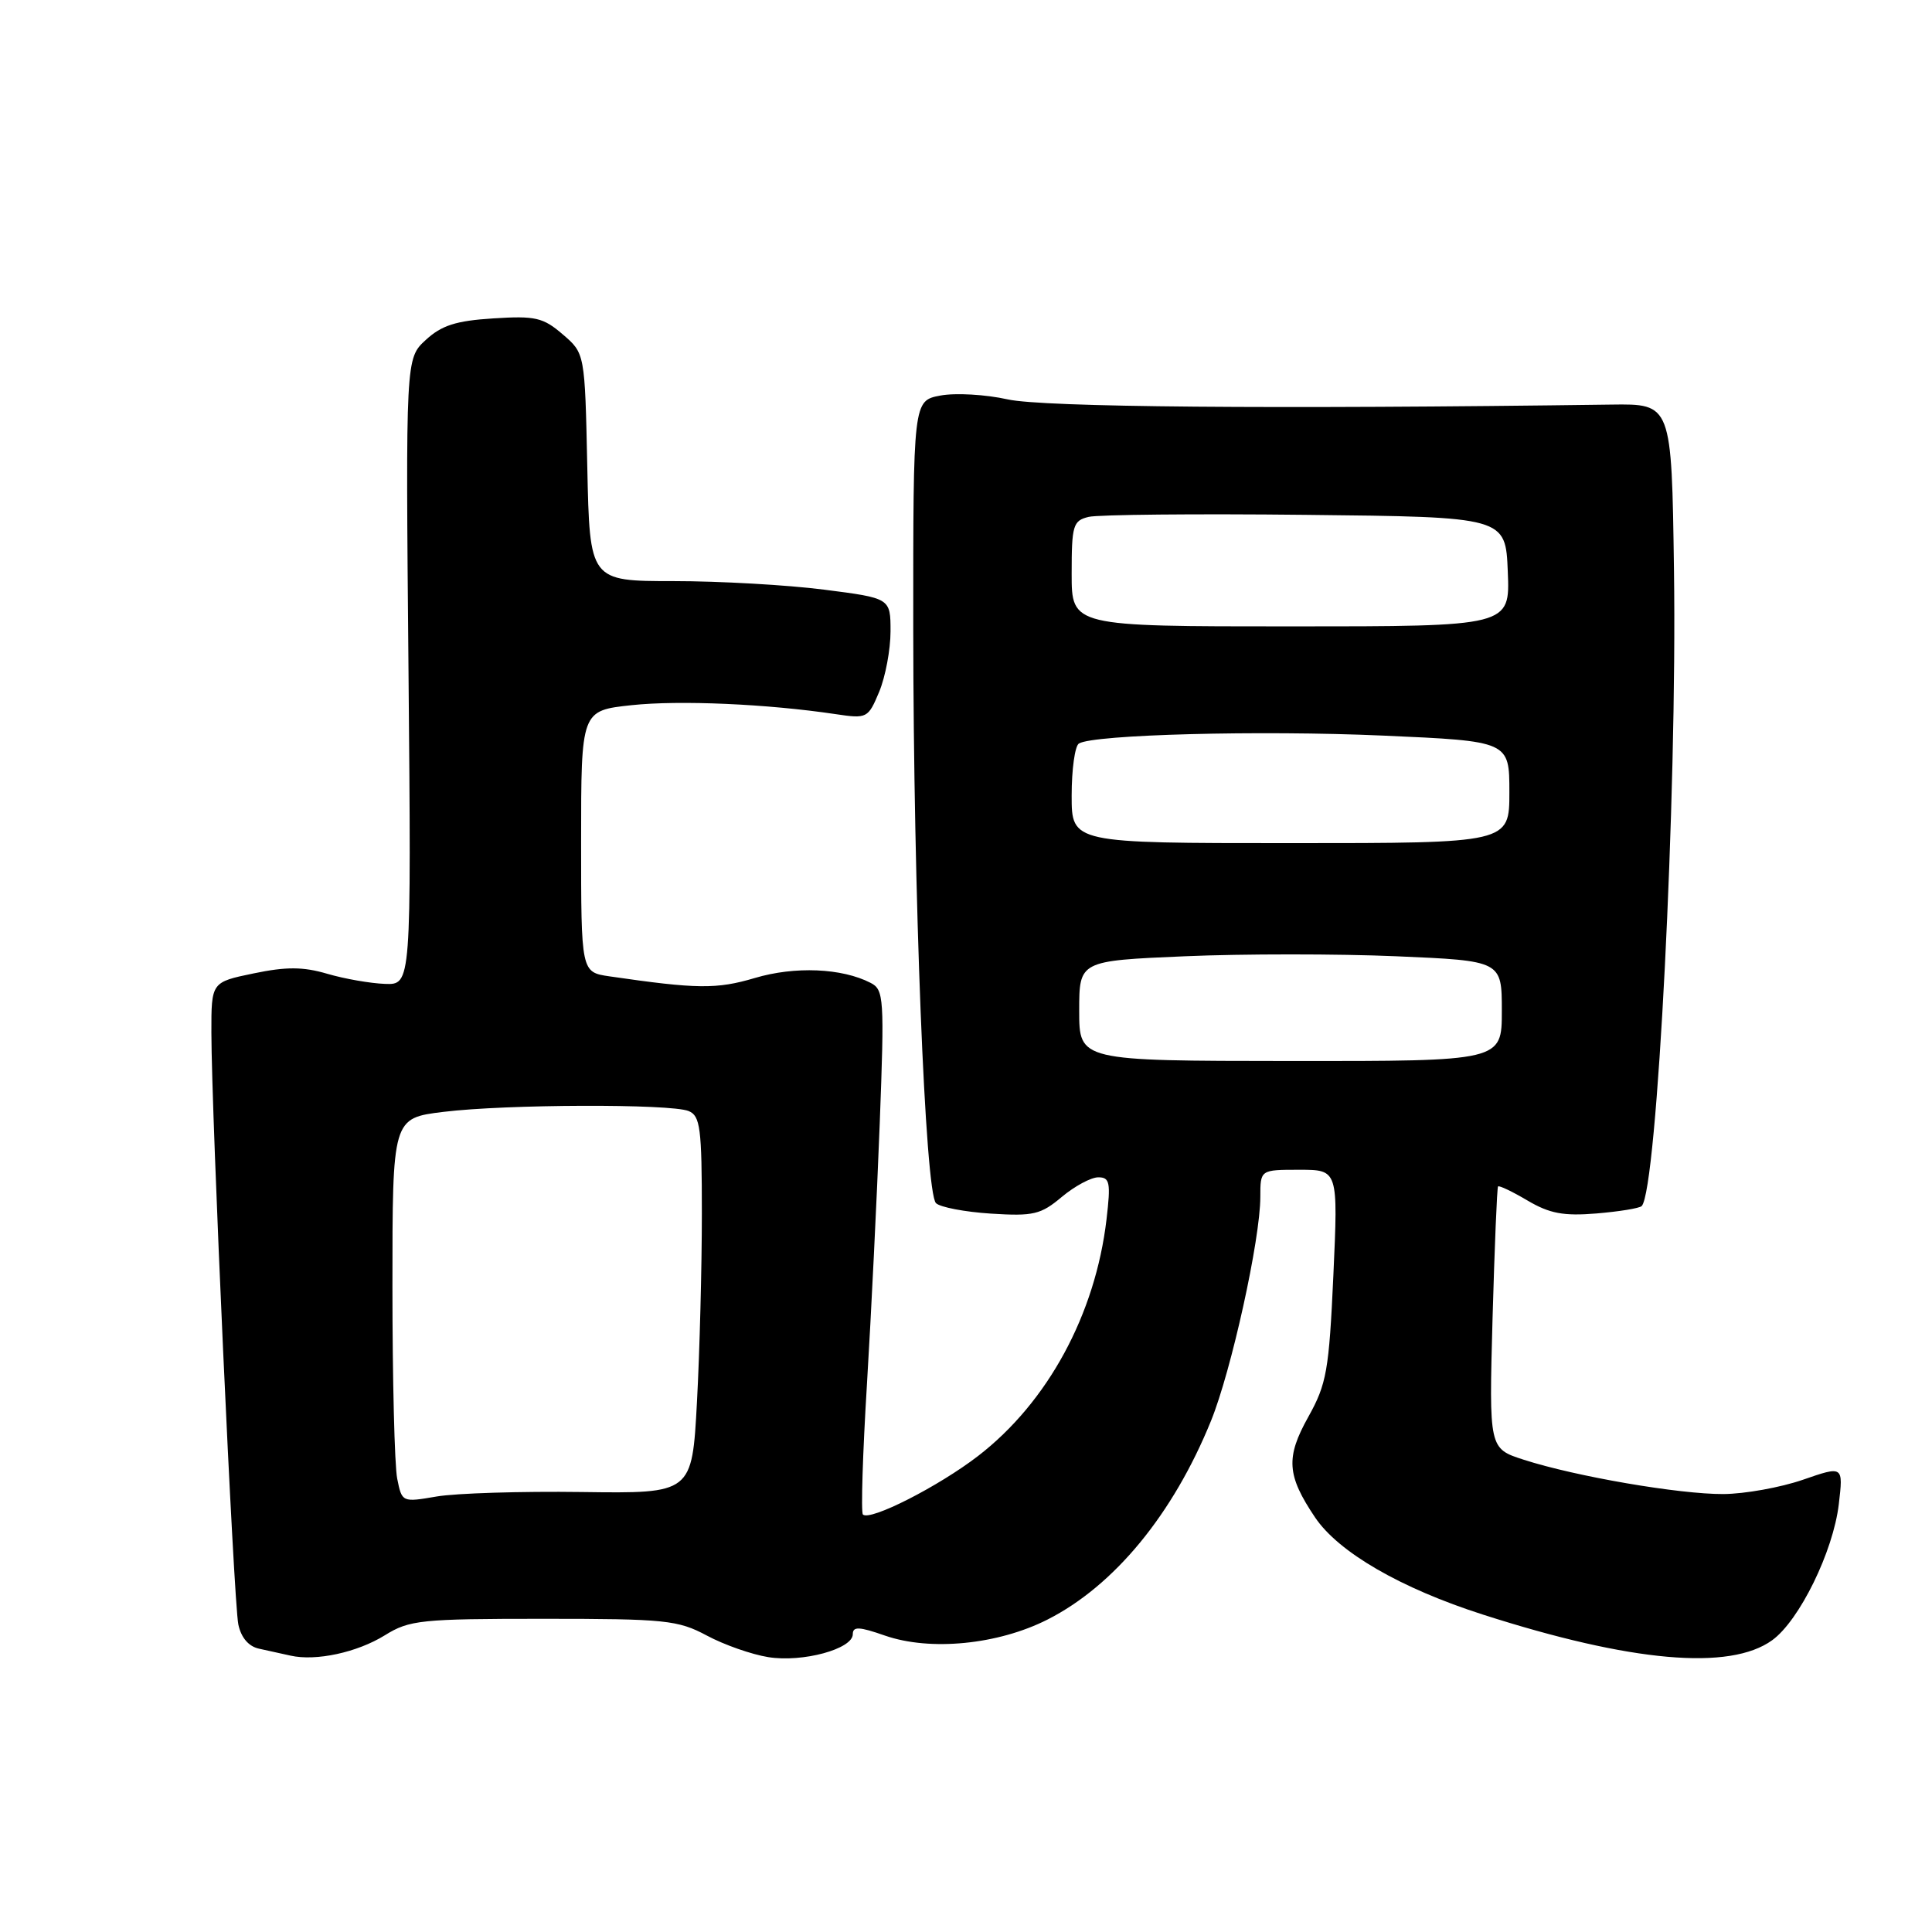 <?xml version="1.0" encoding="UTF-8" standalone="no"?>
<!DOCTYPE svg PUBLIC "-//W3C//DTD SVG 1.1//EN" "http://www.w3.org/Graphics/SVG/1.1/DTD/svg11.dtd" >
<svg xmlns="http://www.w3.org/2000/svg" xmlns:xlink="http://www.w3.org/1999/xlink" version="1.1" viewBox="0 0 256 256">
 <g >
 <path fill="currentColor"
d=" M 51.00 216.68 C 54.25 214.66 55.77 214.50 72.00 214.50 C 88.17 214.50 89.82 214.67 93.66 216.72 C 95.95 217.95 99.61 219.23 101.81 219.58 C 106.35 220.31 113.00 218.50 113.00 216.54 C 113.00 215.49 113.84 215.53 117.25 216.72 C 123.26 218.81 132.23 217.93 138.80 214.60 C 147.64 210.12 155.44 200.64 160.46 188.28 C 163.16 181.64 167.00 164.21 167.00 158.59 C 167.00 155.00 167.00 155.00 172.16 155.00 C 177.31 155.00 177.31 155.00 176.68 168.96 C 176.10 181.61 175.79 183.38 173.36 187.74 C 170.35 193.13 170.50 195.48 174.25 201.06 C 177.36 205.68 185.59 210.45 196.52 213.95 C 216.15 220.25 229.21 221.40 234.82 217.34 C 238.42 214.74 242.91 205.59 243.65 199.32 C 244.25 194.22 244.25 194.22 238.88 196.08 C 235.92 197.10 231.19 197.95 228.36 197.97 C 222.53 198.00 208.77 195.64 201.90 193.42 C 197.30 191.94 197.30 191.94 197.77 174.72 C 198.04 165.25 198.36 157.37 198.50 157.21 C 198.64 157.05 200.40 157.89 202.41 159.08 C 205.33 160.80 207.18 161.15 211.54 160.79 C 214.54 160.54 217.24 160.10 217.53 159.81 C 219.58 157.75 222.24 105.48 221.81 75.50 C 221.50 53.50 221.50 53.50 213.50 53.61 C 168.52 54.22 138.19 53.96 133.52 52.92 C 130.61 52.27 126.61 52.04 124.62 52.41 C 121.00 53.09 121.00 53.09 121.01 83.30 C 121.03 118.36 122.59 157.99 124.02 159.42 C 124.56 159.96 127.84 160.59 131.30 160.81 C 136.94 161.17 137.92 160.93 140.69 158.60 C 142.40 157.17 144.57 156.00 145.53 156.00 C 147.06 156.00 147.19 156.69 146.62 161.57 C 145.14 174.17 138.83 185.80 129.62 192.91 C 124.37 196.96 115.26 201.59 114.34 200.68 C 114.07 200.41 114.31 192.61 114.88 183.34 C 115.44 174.08 116.20 158.56 116.57 148.85 C 117.20 132.25 117.12 131.14 115.37 130.24 C 111.56 128.27 105.32 128.01 100.02 129.59 C 94.96 131.09 92.36 131.06 80.75 129.37 C 77.00 128.82 77.00 128.82 77.00 111.49 C 77.00 94.16 77.00 94.16 83.68 93.44 C 90.06 92.76 101.63 93.27 110.75 94.63 C 114.89 95.25 115.03 95.17 116.50 91.66 C 117.32 89.68 118.00 86.08 118.00 83.66 C 118.00 79.26 118.00 79.26 109.18 78.13 C 104.33 77.51 95.36 77.00 89.25 77.00 C 78.14 77.00 78.14 77.00 77.82 61.91 C 77.50 46.82 77.50 46.82 74.57 44.31 C 71.97 42.07 70.94 41.83 65.35 42.19 C 60.41 42.50 58.50 43.12 56.41 45.05 C 53.75 47.50 53.75 47.50 54.13 89.00 C 54.50 130.50 54.50 130.50 51.00 130.37 C 49.08 130.30 45.64 129.70 43.36 129.03 C 40.16 128.09 37.94 128.08 33.61 128.98 C 28.00 130.14 28.00 130.14 28.01 136.82 C 28.02 147.74 30.96 212.27 31.58 215.25 C 31.95 217.00 32.95 218.17 34.33 218.46 C 35.52 218.72 37.40 219.13 38.50 219.38 C 41.87 220.14 47.32 218.96 51.00 216.68 Z  M 52.63 195.92 C 52.28 194.17 52.00 182.72 52.00 170.45 C 52.00 148.16 52.00 148.16 58.75 147.33 C 67.04 146.31 88.86 146.24 91.25 147.22 C 92.79 147.85 93.00 149.49 93.00 160.81 C 93.00 167.89 92.71 179.13 92.35 185.79 C 91.70 197.90 91.70 197.90 77.10 197.70 C 69.07 197.59 60.42 197.86 57.88 198.29 C 53.28 199.08 53.26 199.07 52.63 195.92 Z  M 143.00 133.94 C 143.00 127.31 143.00 127.31 157.00 126.71 C 164.70 126.38 177.30 126.38 185.00 126.71 C 199.00 127.31 199.00 127.31 199.00 133.96 C 199.00 140.61 199.00 140.61 171.00 140.59 C 143.00 140.57 143.00 140.57 143.00 133.94 Z  M 142.00 105.42 C 142.00 101.95 142.43 98.85 142.96 98.52 C 144.90 97.33 166.96 96.75 183.25 97.47 C 200.00 98.21 200.00 98.21 200.00 104.97 C 200.00 111.72 200.00 111.72 171.00 111.72 C 142.00 111.72 142.00 111.72 142.00 105.42 Z  M 142.00 76.02 C 142.00 69.61 142.18 68.99 144.25 68.49 C 145.49 68.19 158.43 68.06 173.00 68.22 C 199.50 68.50 199.50 68.50 199.79 75.75 C 200.09 83.00 200.09 83.00 171.04 83.00 C 142.00 83.00 142.00 83.00 142.00 76.02 Z "/>
</g>
</svg>